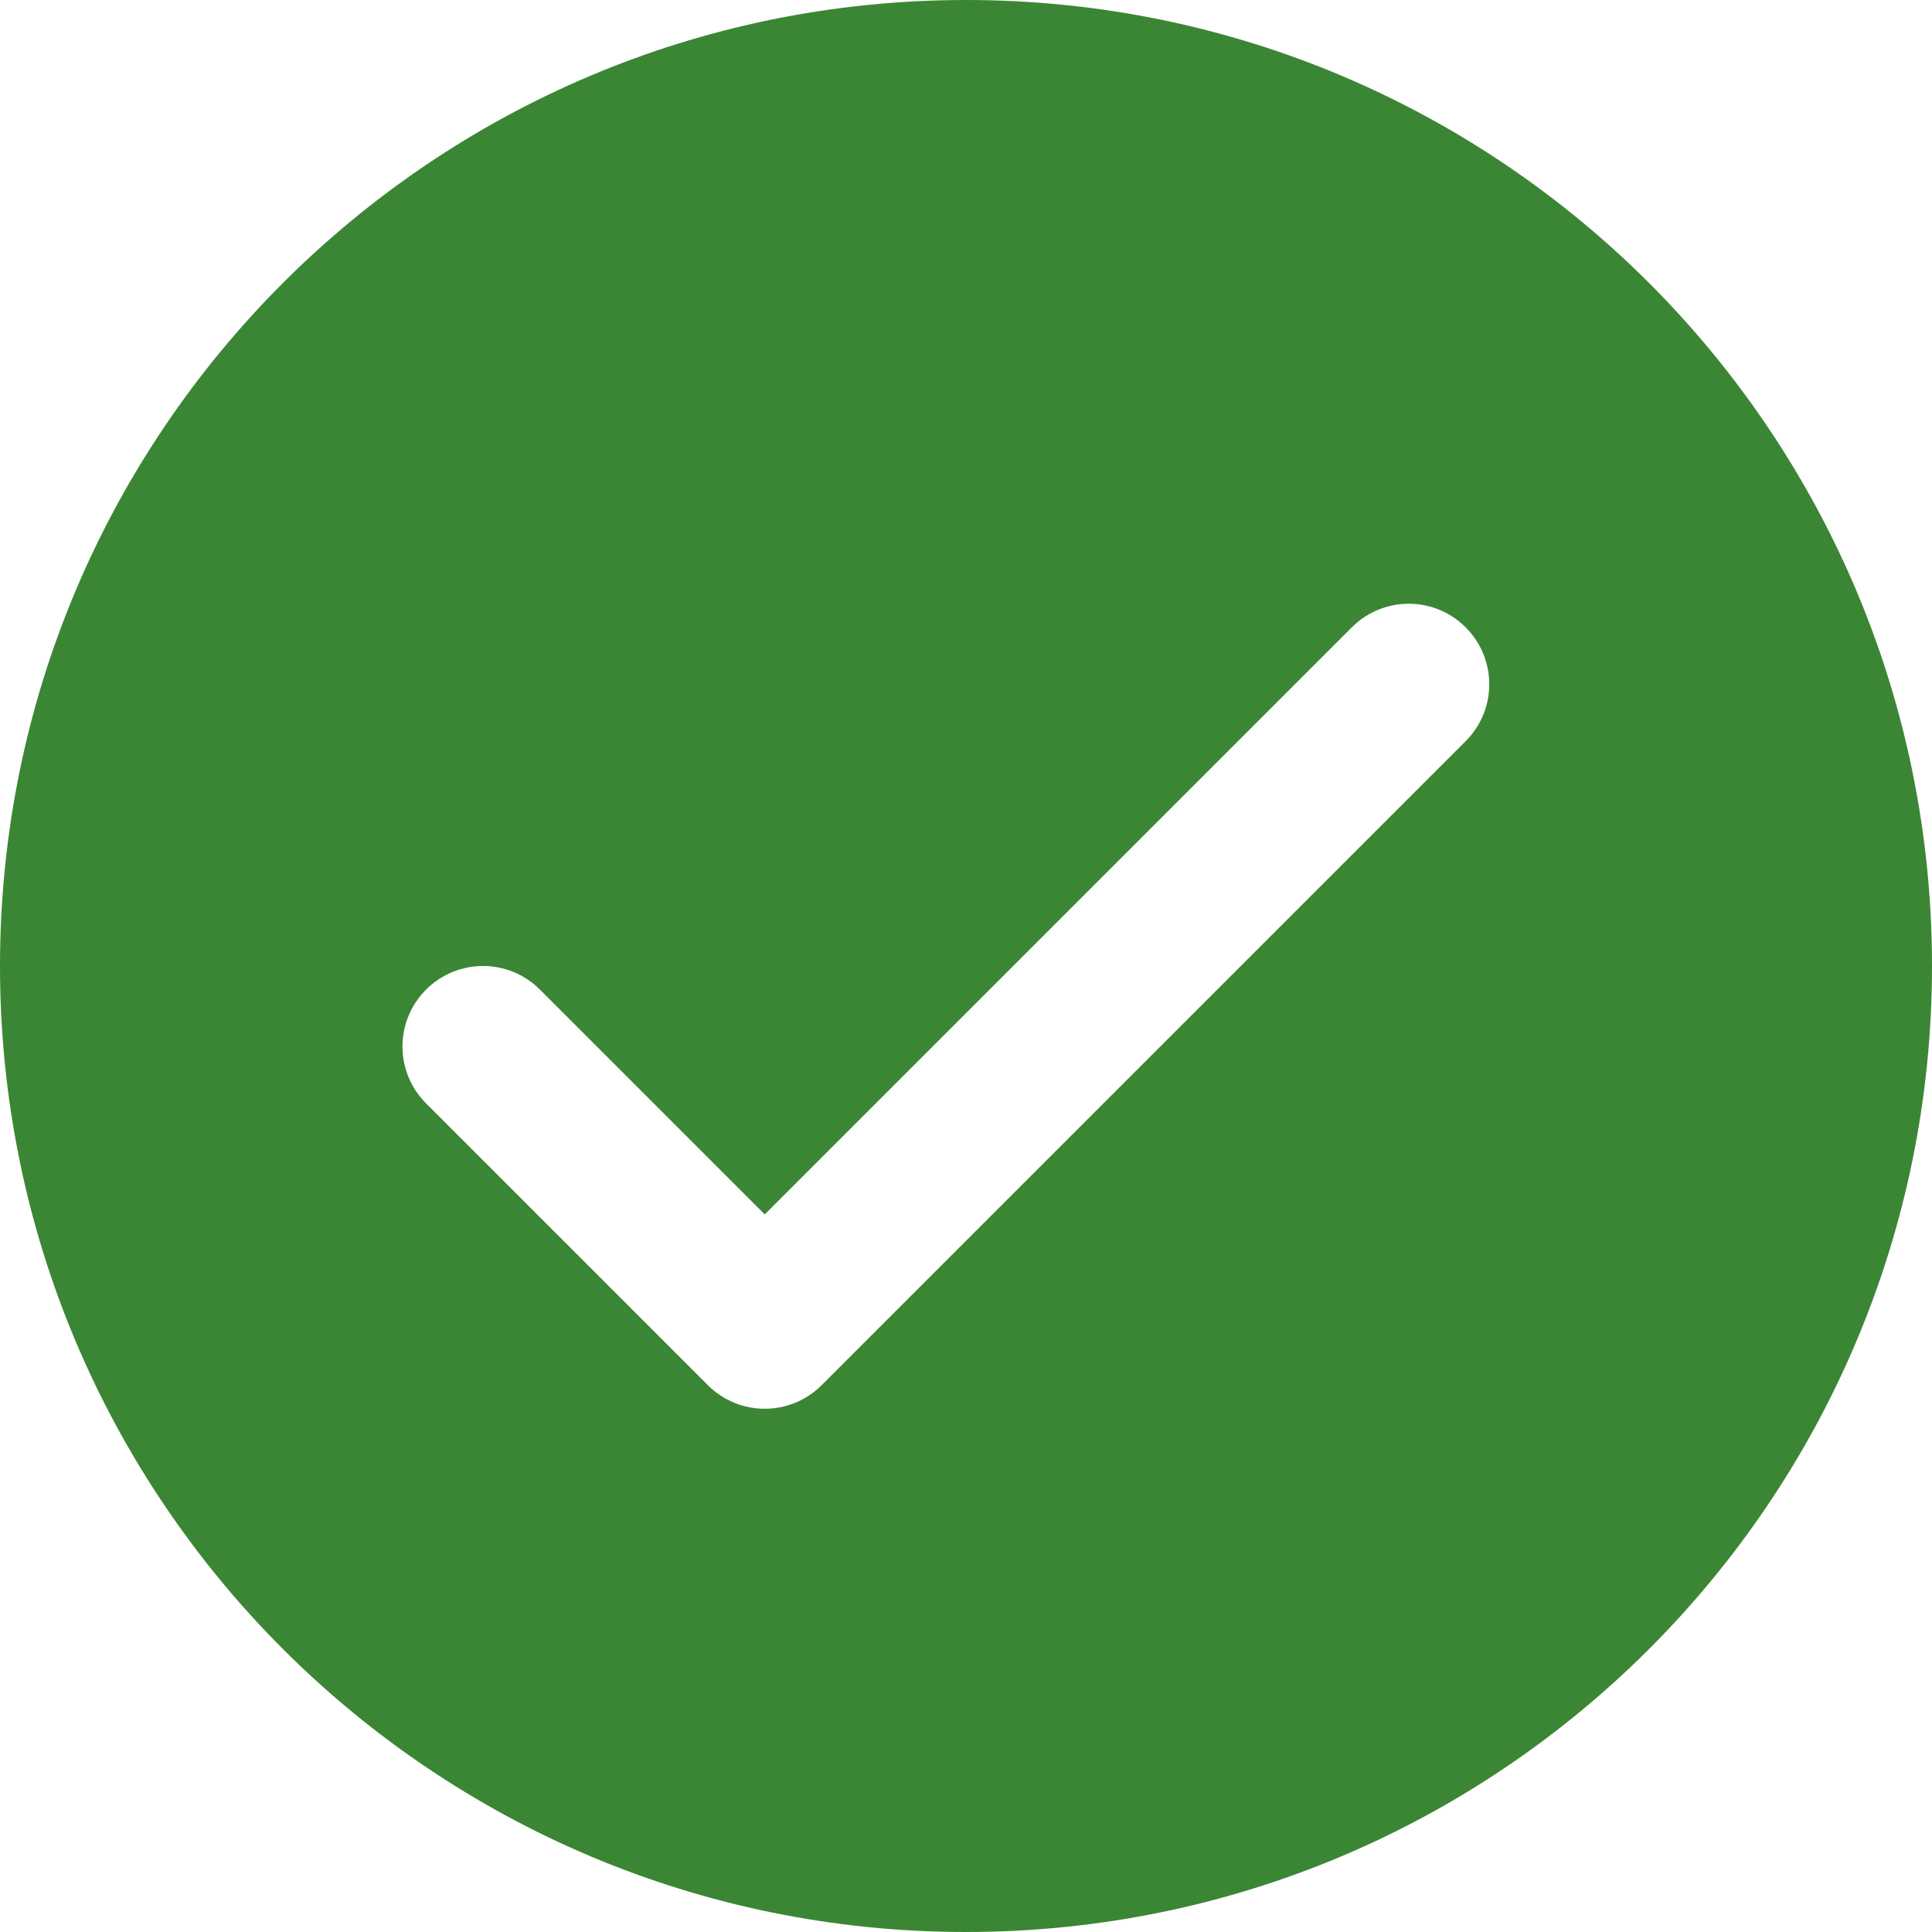 <?xml version="1.0" encoding="UTF-8"?>
<svg width="24px" height="24px" viewBox="0 0 24 24" version="1.1" xmlns="http://www.w3.org/2000/svg" xmlns:xlink="http://www.w3.org/1999/xlink">
    <title>Icons/Information/Tick/Small</title>
    <g id="Save-&amp;-Return-flow-sign-up" stroke="none" stroke-width="1" fill="none" fill-rule="evenodd">
        <g id="Mortgage-dashboard-mobile" transform="translate(-30, -1063)" fill="#3B8634">
            <g id="Steps" transform="translate(17, 599)">
                <g id="Icon-Fill" transform="translate(13, 464)">
                    <path d="M18.207,9.207 L10.207,17.207 C10.012,17.402 9.756,17.5 9.5,17.5 C9.244,17.5 8.988,17.402 8.793,17.207 L5.293,13.707 C4.902,13.316 4.902,12.684 5.293,12.293 C5.684,11.902 6.316,11.902 6.707,12.293 L9.5,15.086 L16.793,7.793 C17.184,7.402 17.816,7.402 18.207,7.793 C18.598,8.184 18.598,8.816 18.207,9.207 M12,0 C5.373,0 0,5.373 0,12 C0,18.627 5.373,24 12,24 C18.627,24 24,18.627 24,12 C24,5.373 18.627,0 12,0"></path>
                </g>
            </g>
        </g>
    </g>
</svg>
